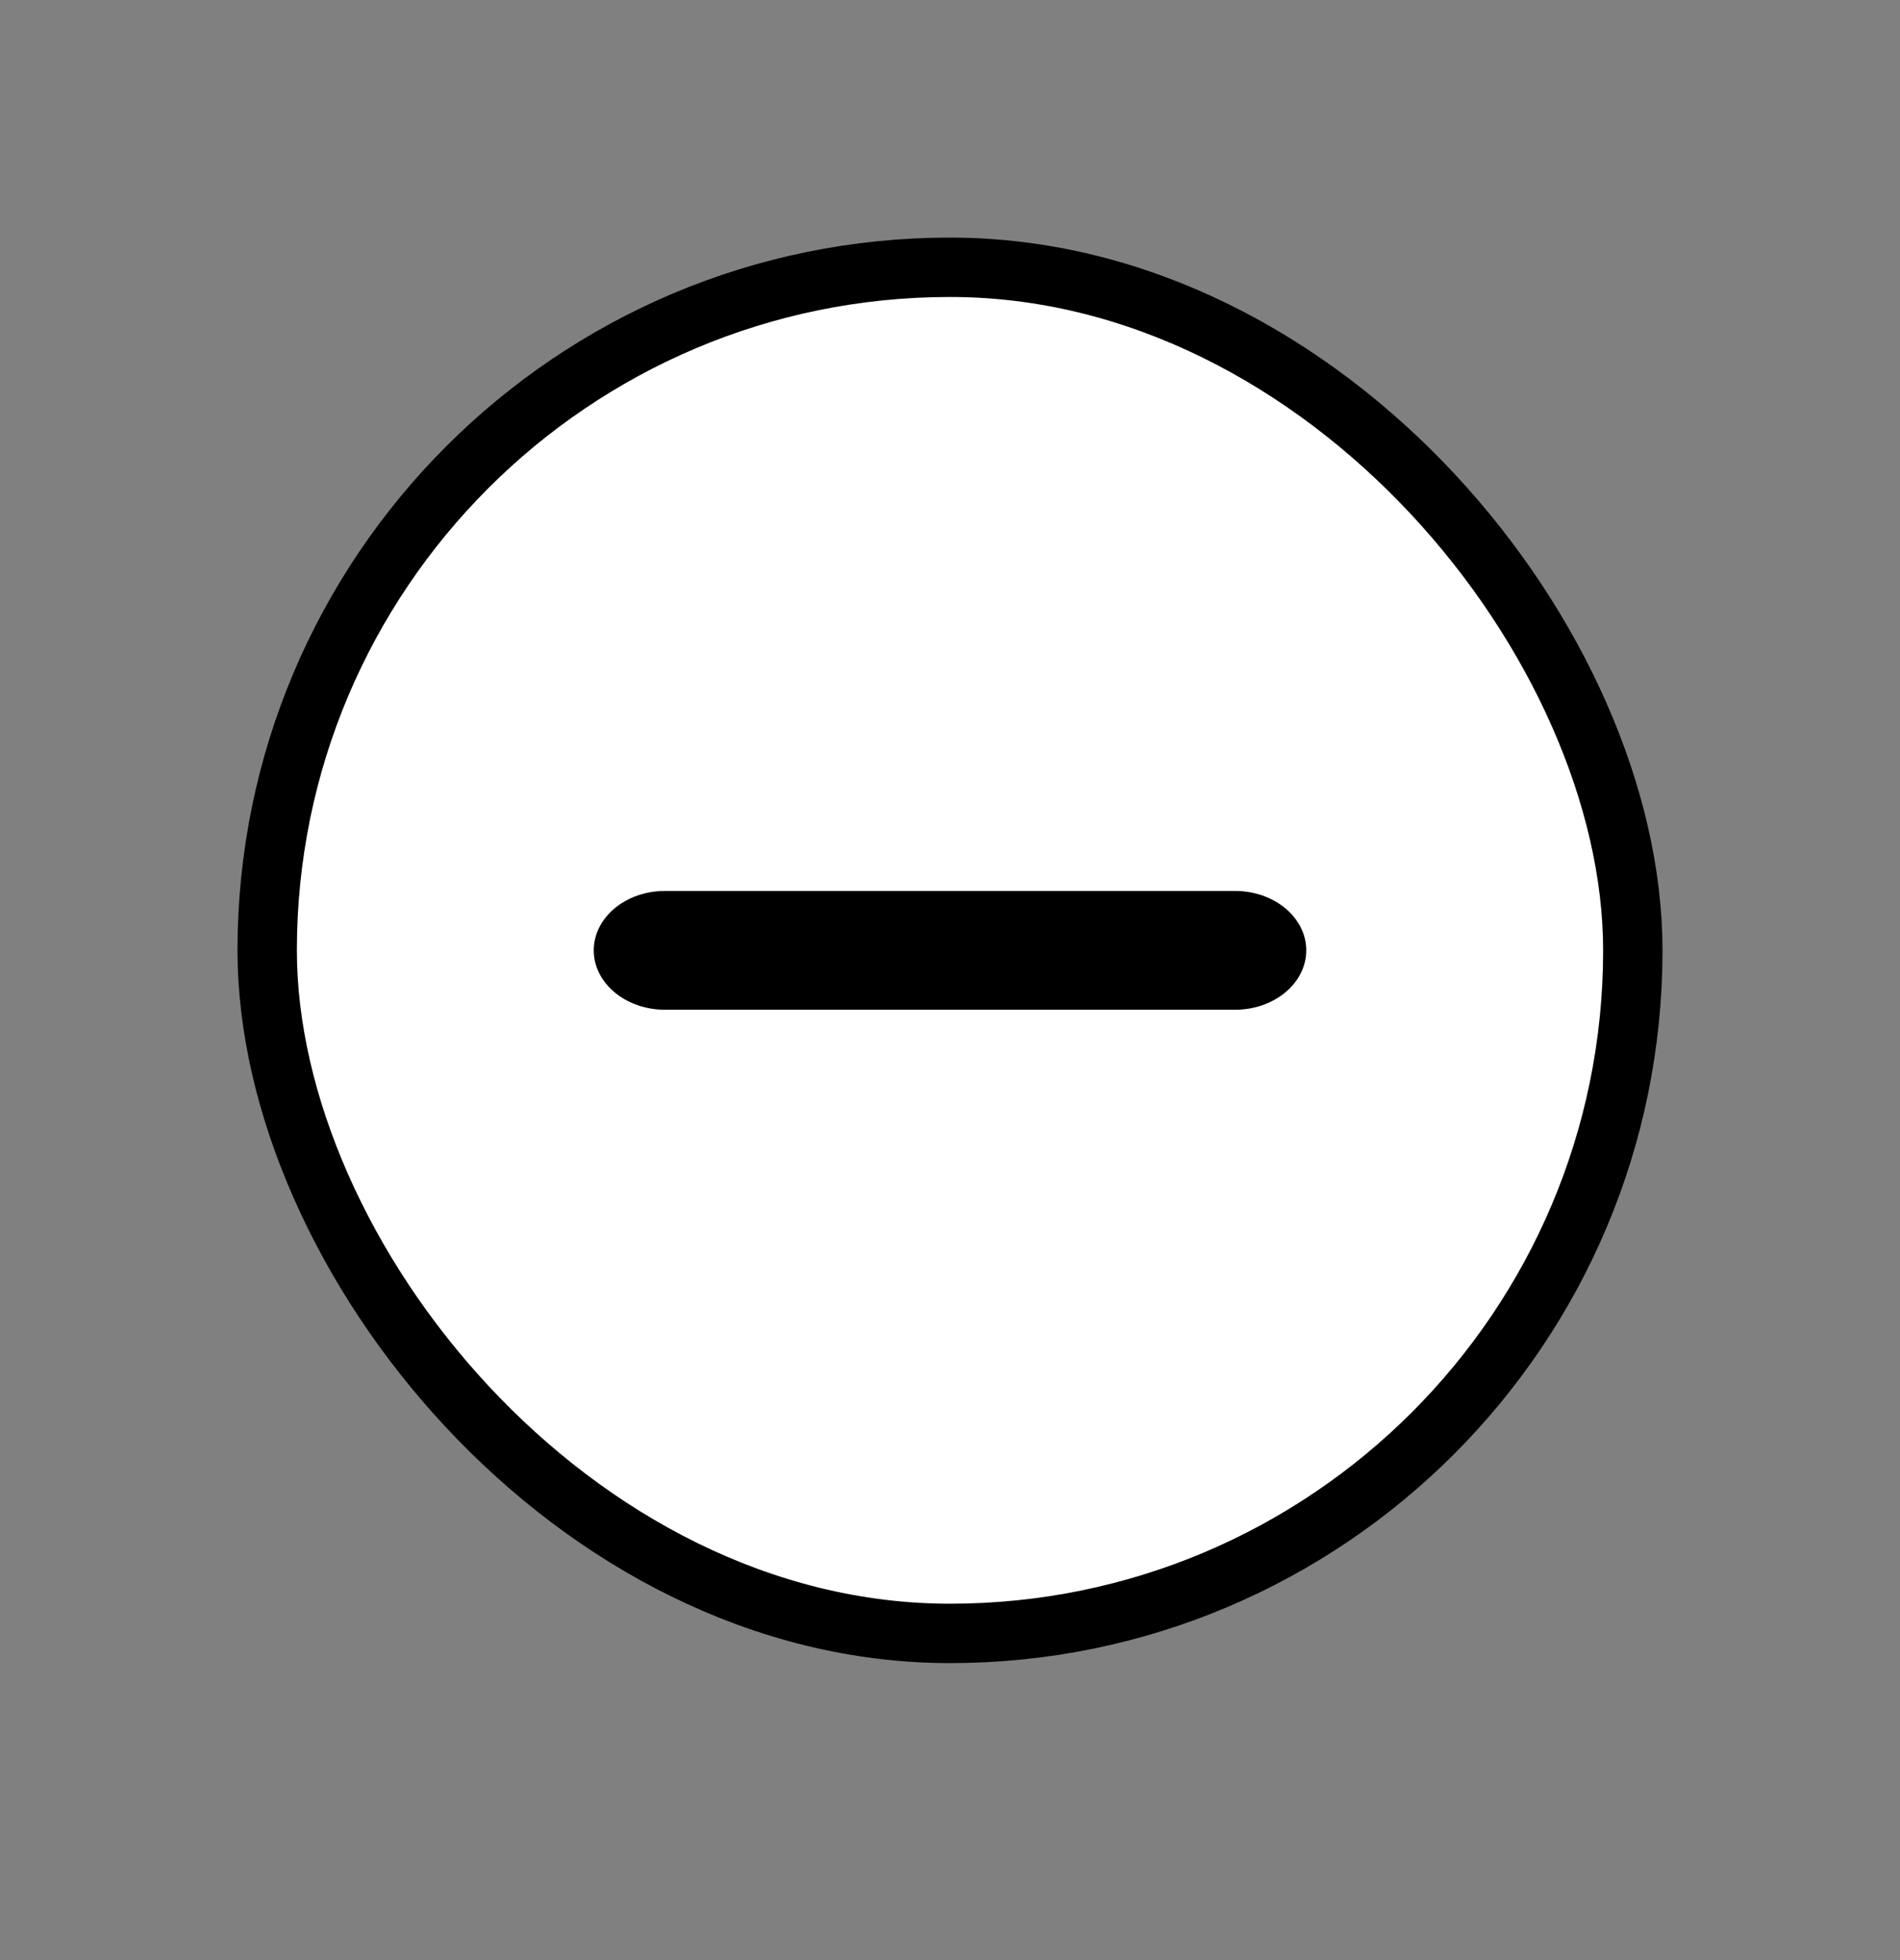 <svg width="32" height="33" viewBox="0 0 32 33" fill="none" xmlns="http://www.w3.org/2000/svg">
<rect x="0" y="0" width="32" height="33" fill="#808080" stroke="none"/>
<rect x="4.5" y="4.5" width="23" height="23" rx="11.5" fill="white" stroke="black"/>
<path d="M10 16C10 15.448 10.537 15 11.2 15H20.8C21.463 15 22 15.448 22 16C22 16.552 21.463 17 20.8 17H11.2C10.537 17 10 16.552 10 16Z" fill="black"/>
</svg>
